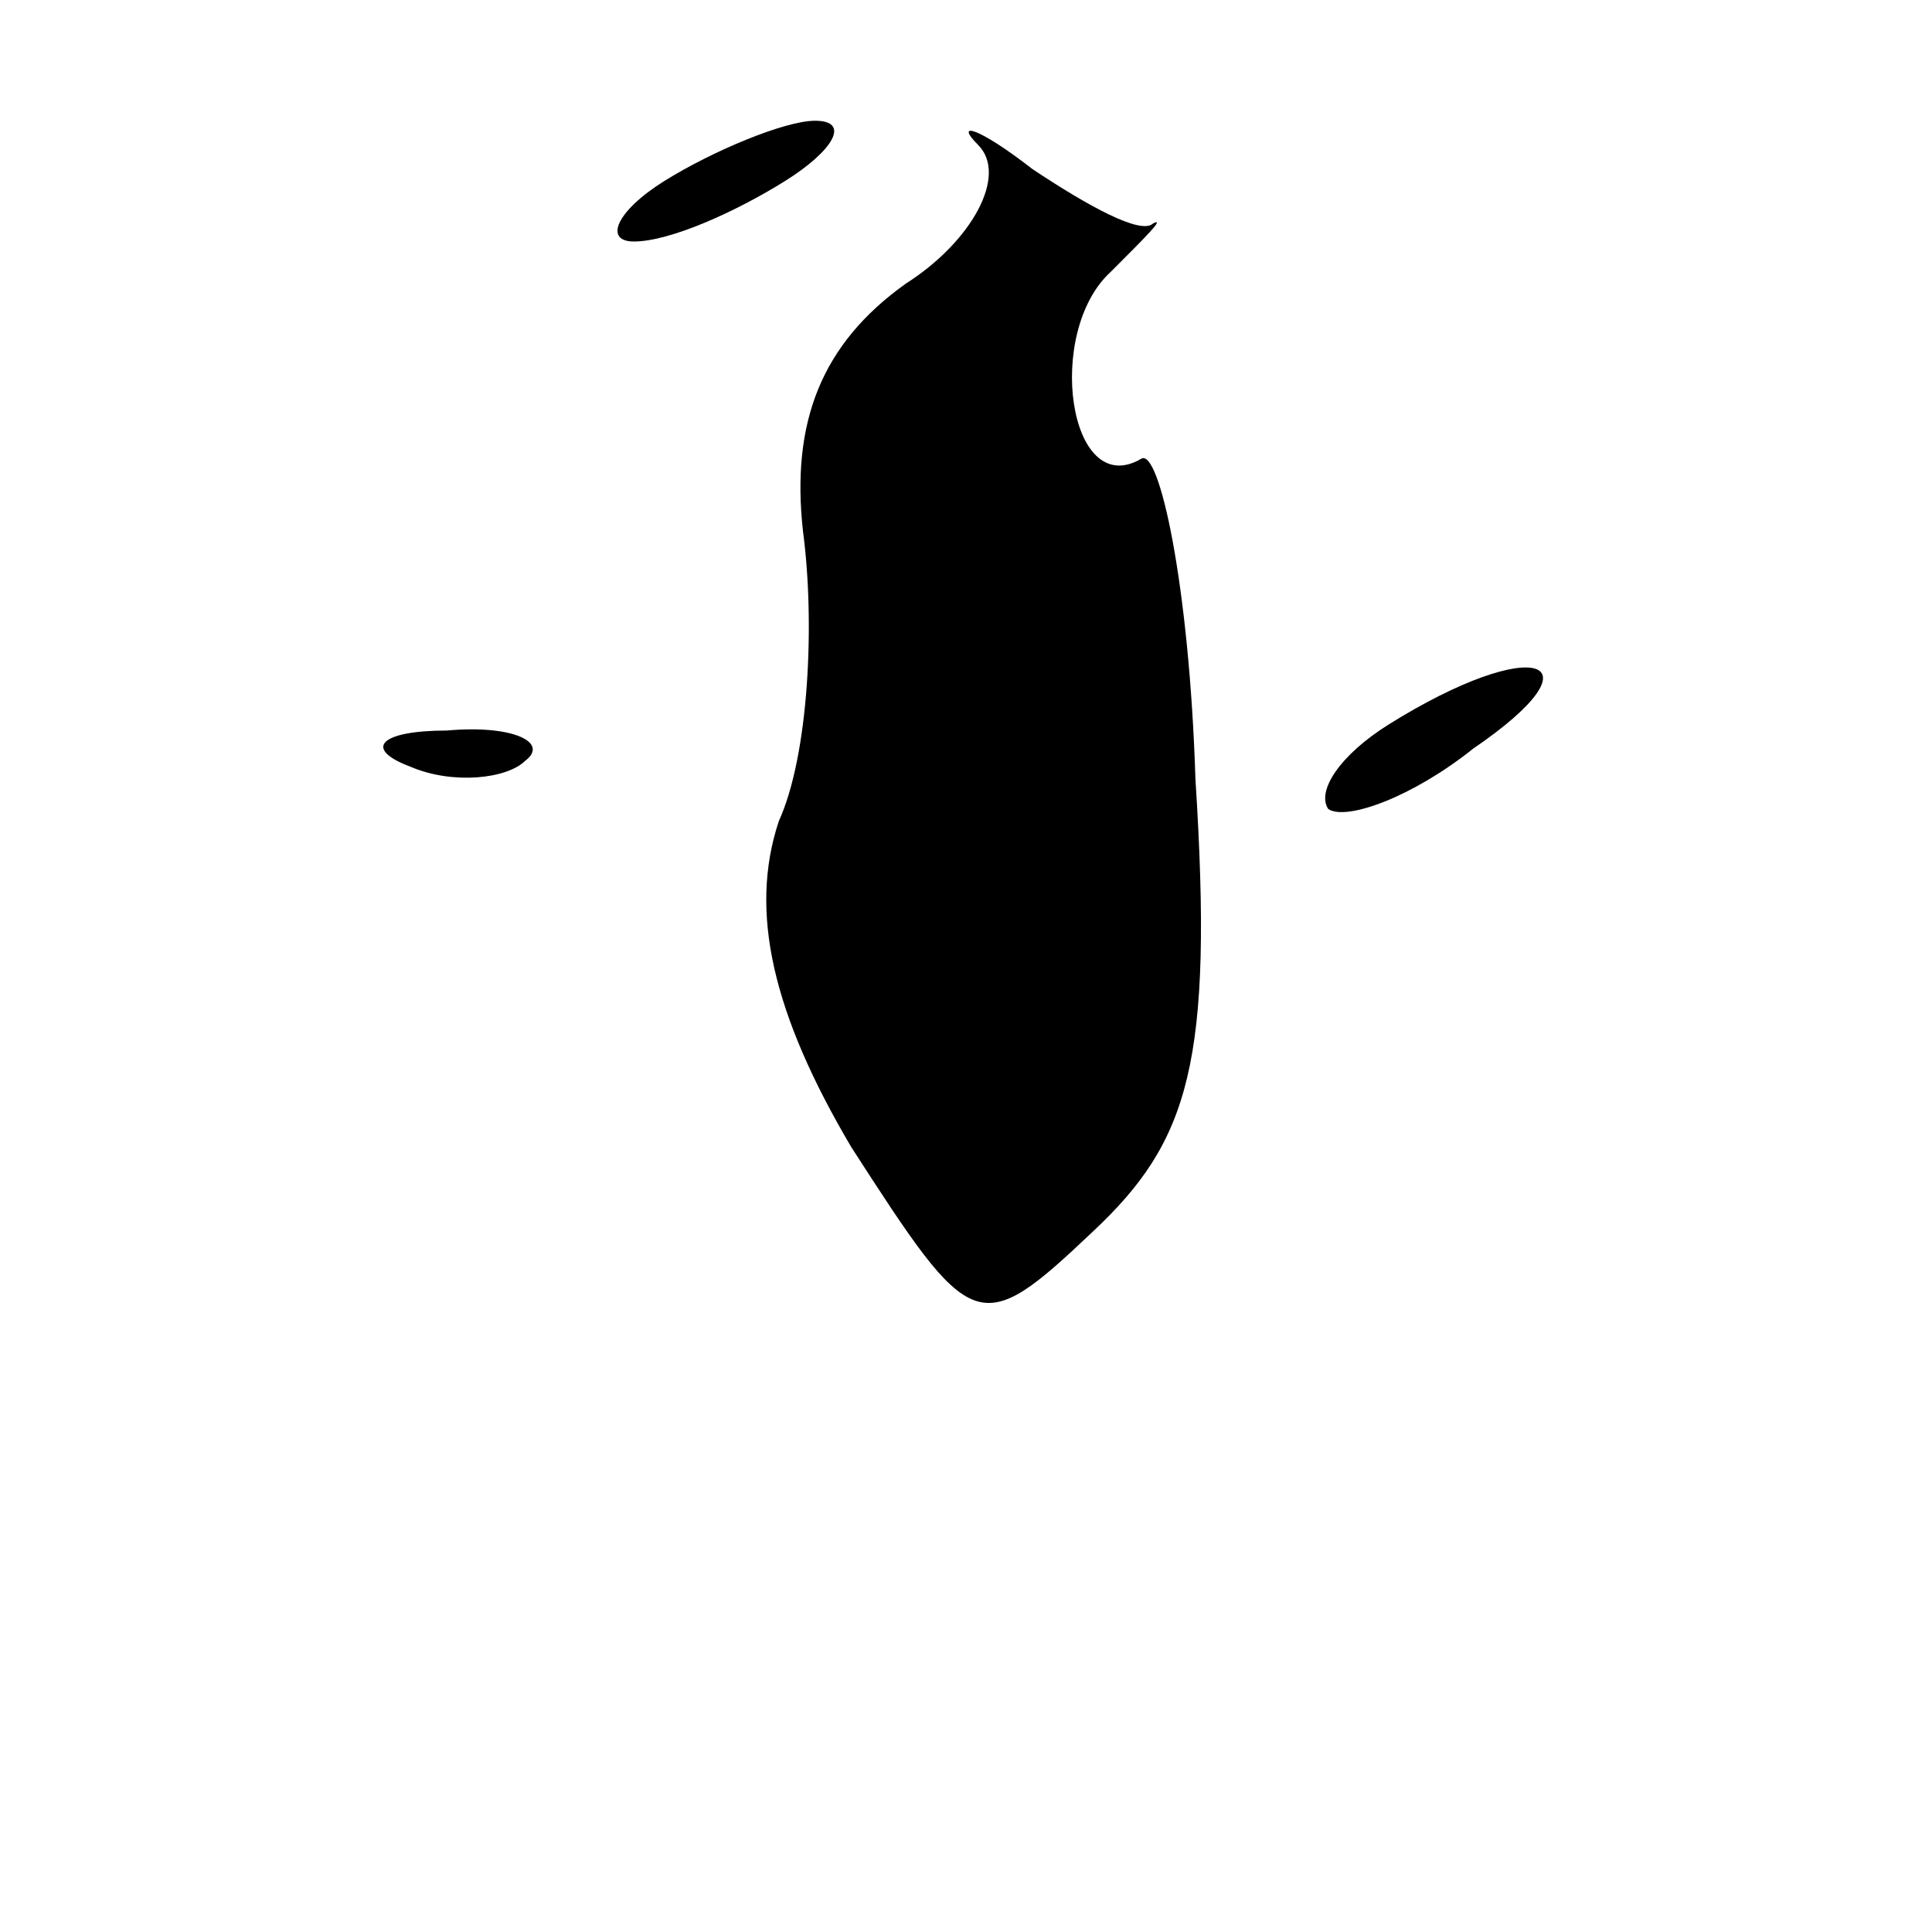 <?xml version="1.0" standalone="no"?>
<!DOCTYPE svg PUBLIC "-//W3C//DTD SVG 20010904//EN"
 "http://www.w3.org/TR/2001/REC-SVG-20010904/DTD/svg10.dtd">
<svg version="1.0" xmlns="http://www.w3.org/2000/svg"
 width="32pt" height="32pt" viewBox="0 0 32 32"
 preserveAspectRatio="xMidYMid meet">
<g transform="translate(0,32) scale(0.1,-0.1)"
fill="#000000" stroke="none">
<path fill="#000000" stroke="none" d="M110 290 c-8 -5 -10 -10 -5 -10 6 0 17
5 25 10 8 5 11 10 5 10 -5 0 -17 -5 -25 -10z"/>
<path fill="#000000" stroke="none" d="M162 296 c5 -5 -1 -16 -12 -23 -14 -10
-19 -23 -17 -41 2 -15 1 -37 -4 -48 -5 -15 -1 -32 12 -54 20 -31 21 -32 40
-14 16 15 20 28 17 75 -1 32 -6 55 -9 53 -12 -7 -16 21 -5 31 6 6 9 9 7 8 -2
-2 -11 3 -20 9 -9 7 -13 8 -9 4z"/>
<path fill="#000000" stroke="none" d="M230 200 c-8 -5 -12 -11 -10 -14 3 -2
14 2 24 10 22 15 10 19 -14 4z"/>
<path fill="#000000" stroke="none" d="M68 193 c7 -3 16 -2 19 1 4 3 -2 6 -13
5 -11 0 -14 -3 -6 -6z"/>
</g>
</svg>

